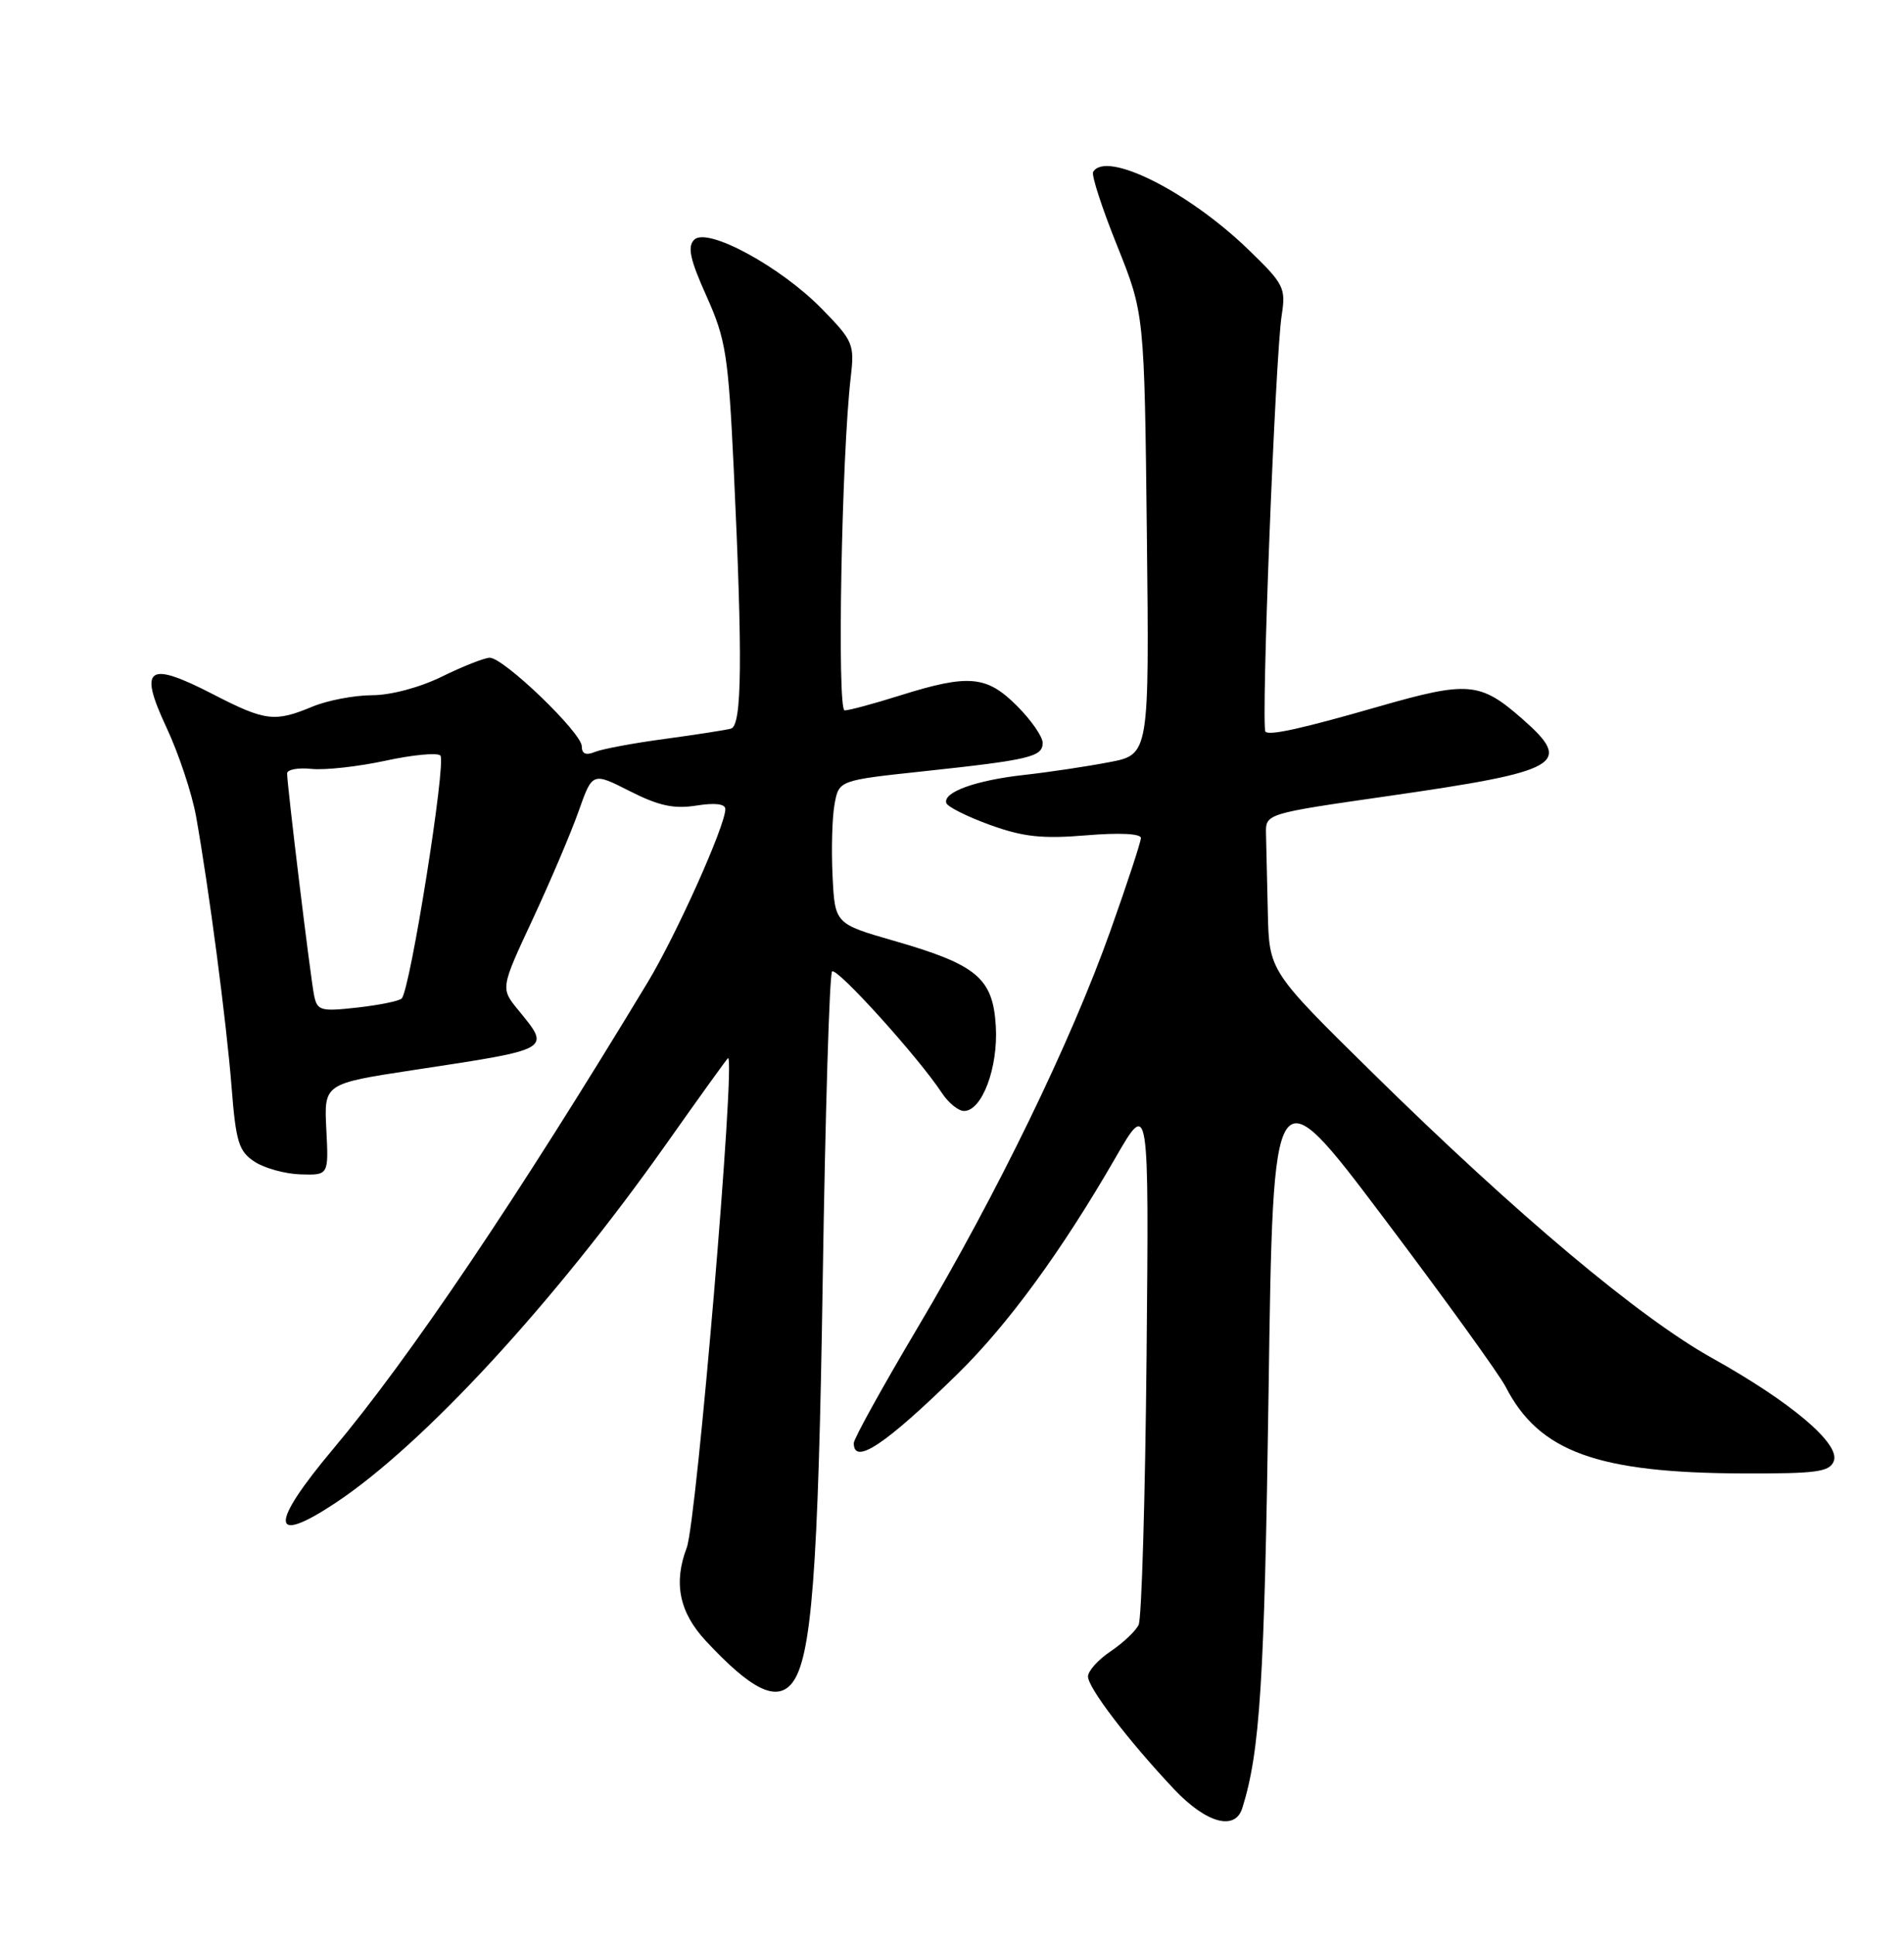 <?xml version="1.0" encoding="UTF-8" standalone="no"?>
<!DOCTYPE svg PUBLIC "-//W3C//DTD SVG 1.1//EN" "http://www.w3.org/Graphics/SVG/1.1/DTD/svg11.dtd" >
<svg xmlns="http://www.w3.org/2000/svg" xmlns:xlink="http://www.w3.org/1999/xlink" version="1.1" viewBox="0 0 252 256">
 <g >
 <path fill="currentColor"
d=" M 164.42 239.25 C 166.77 231.75 167.35 222.60 167.90 184.12 C 168.50 141.73 168.50 141.73 183.12 161.12 C 191.16 171.78 198.43 181.85 199.28 183.50 C 203.70 192.10 211.40 194.90 230.78 194.96 C 240.45 194.99 242.16 194.76 242.71 193.32 C 243.58 191.04 237.07 185.53 226.63 179.71 C 216.98 174.34 200.75 160.72 181.74 142.03 C 167.98 128.50 167.98 128.50 167.80 120.75 C 167.70 116.49 167.60 111.80 167.56 110.33 C 167.50 107.66 167.50 107.66 183.66 105.34 C 206.67 102.03 208.29 101.10 201.48 95.12 C 195.91 90.23 194.31 90.09 182.50 93.48 C 172.38 96.39 168.03 97.36 167.49 96.82 C 166.87 96.20 168.78 47.13 169.64 41.68 C 170.20 38.09 169.93 37.56 165.18 32.98 C 157.19 25.28 146.37 19.88 144.68 22.75 C 144.43 23.16 145.86 27.55 147.85 32.50 C 151.46 41.50 151.46 41.50 151.79 70.67 C 152.11 99.84 152.11 99.84 146.81 100.85 C 143.89 101.41 138.84 102.17 135.60 102.53 C 129.15 103.24 124.77 104.82 125.25 106.26 C 125.42 106.76 128.02 108.06 131.03 109.15 C 135.42 110.74 137.93 111.01 143.75 110.53 C 148.13 110.16 151.00 110.30 151.00 110.88 C 151.00 111.40 149.18 116.93 146.96 123.17 C 141.71 137.92 131.97 157.95 121.44 175.69 C 116.80 183.51 113.00 190.37 113.00 190.95 C 113.00 193.94 117.18 191.15 126.73 181.80 C 133.41 175.26 140.51 165.54 147.63 153.20 C 152.07 145.50 152.07 145.50 151.75 179.50 C 151.57 198.20 151.10 214.18 150.70 215.00 C 150.30 215.82 148.63 217.40 146.99 218.50 C 145.35 219.60 144.00 221.10 144.00 221.83 C 144.00 223.33 149.39 230.38 155.40 236.75 C 159.65 241.24 163.46 242.30 164.42 239.25 Z  M 104.79 222.75 C 107.42 219.55 108.30 208.10 108.89 169.33 C 109.23 147.24 109.78 128.88 110.13 128.54 C 110.74 127.93 121.61 139.95 124.67 144.63 C 125.53 145.93 126.84 147.00 127.59 147.00 C 129.97 147.00 132.12 141.28 131.80 135.80 C 131.42 129.42 129.32 127.65 118.34 124.49 C 110.50 122.23 110.50 122.23 110.19 115.87 C 110.02 112.36 110.14 108.09 110.46 106.38 C 111.04 103.25 111.04 103.25 122.27 102.05 C 136.33 100.54 138.00 100.14 138.00 98.29 C 138.00 97.47 136.47 95.27 134.60 93.40 C 130.59 89.39 128.22 89.17 119.16 92.01 C 115.67 93.11 112.36 94.00 111.79 94.00 C 110.77 94.00 111.39 60.19 112.60 49.91 C 113.11 45.56 112.92 45.11 108.82 40.91 C 103.33 35.28 93.60 30.00 91.88 31.72 C 90.96 32.64 91.32 34.33 93.51 39.19 C 96.07 44.91 96.39 46.95 97.11 61.99 C 98.30 87.19 98.21 96.00 96.75 96.41 C 96.06 96.60 92.12 97.21 88.00 97.77 C 83.88 98.32 79.71 99.10 78.75 99.49 C 77.55 99.99 77.00 99.75 77.00 98.75 C 77.00 96.96 66.63 86.99 64.81 87.03 C 64.09 87.05 61.25 88.17 58.50 89.52 C 55.57 90.96 51.73 91.99 49.22 91.99 C 46.86 92.00 43.32 92.68 41.35 93.50 C 36.36 95.58 35.12 95.43 28.21 91.87 C 19.54 87.40 18.30 88.27 22.02 96.23 C 23.65 99.70 25.41 105.01 25.95 108.02 C 27.66 117.61 29.97 135.22 30.65 143.83 C 31.22 151.12 31.60 152.34 33.69 153.71 C 35.00 154.57 37.74 155.33 39.79 155.39 C 43.50 155.50 43.50 155.50 43.19 149.44 C 42.88 143.39 42.88 143.39 54.69 141.59 C 73.20 138.78 72.92 138.94 68.59 133.64 C 66.24 130.77 66.24 130.77 70.50 121.64 C 72.84 116.61 75.58 110.18 76.58 107.34 C 78.41 102.17 78.41 102.17 83.37 104.69 C 87.20 106.63 89.21 107.06 92.17 106.59 C 94.63 106.20 96.00 106.36 96.00 107.06 C 96.00 109.25 89.52 123.69 85.71 130.00 C 68.39 158.65 54.21 179.68 44.08 191.74 C 35.63 201.81 35.75 204.59 44.39 198.87 C 56.02 191.16 73.29 172.44 88.13 151.44 C 92.57 145.15 96.28 140.00 96.36 140.00 C 97.38 140.00 92.20 201.35 90.89 204.79 C 89.11 209.47 89.91 213.34 93.42 217.12 C 99.43 223.58 102.75 225.22 104.79 222.75 Z  M 41.57 131.70 C 41.09 129.35 38.00 103.91 38.00 102.34 C 38.00 101.82 39.46 101.55 41.25 101.74 C 43.04 101.92 47.42 101.43 51.00 100.66 C 54.58 99.88 57.85 99.57 58.28 99.96 C 59.11 100.71 54.28 131.07 53.16 132.12 C 52.80 132.46 50.14 133.00 47.26 133.32 C 42.43 133.86 41.98 133.73 41.57 131.70 Z "/>
</g>
</svg>